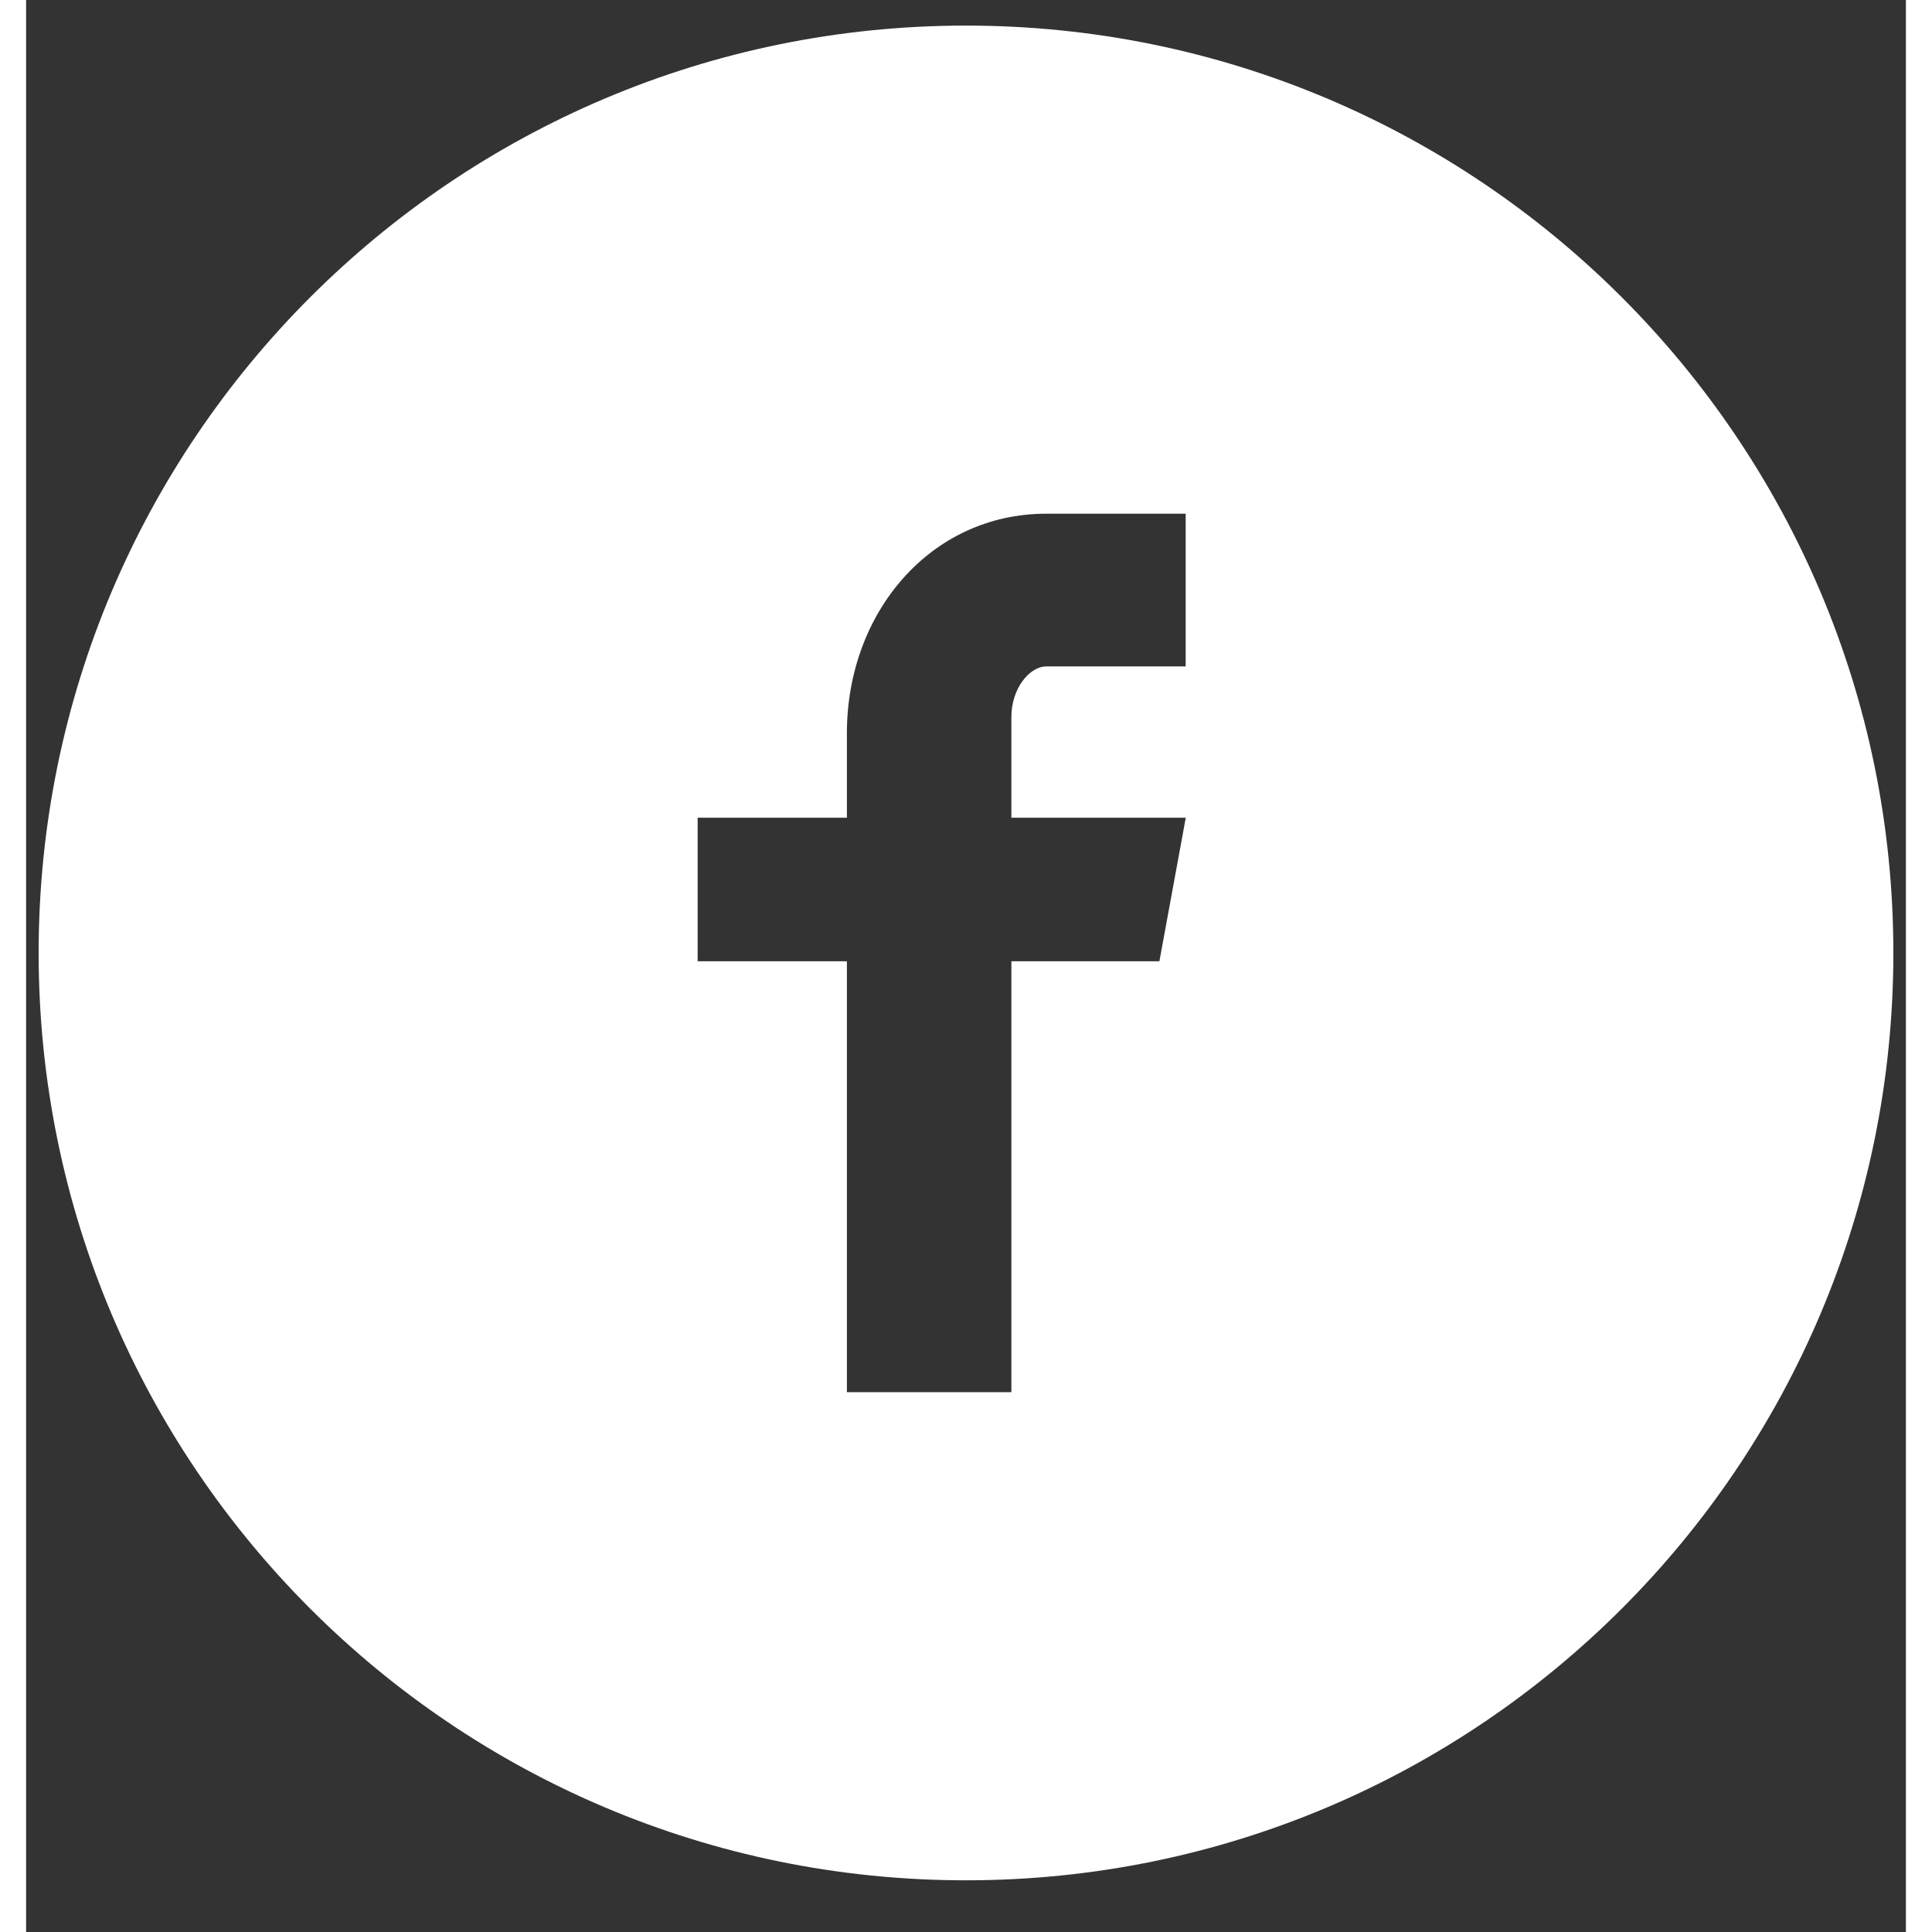 <svg width="38" height="38" viewBox="0 0 36 37" fill="none" xmlns="http://www.w3.org/2000/svg">
<rect x="0" y="0" width="36" height="37" fill="#333333" stroke="none"/>
<path d="M18 0.49C8.191 0.49 0.24 8.442 0.24 18.25C0.24 28.059 8.191 36.01 18 36.01C27.809 36.01 35.76 28.059 35.76 18.25C35.76 8.442 27.809 0.49 18 0.49ZM22.207 12.763H19.537C19.221 12.763 18.869 13.179 18.869 13.732V15.66H22.209L21.704 18.409H18.869V26.662H15.719V18.409H12.861V15.66H15.719V14.043C15.719 11.723 17.328 9.838 19.537 9.838H22.207V12.763Z" fill="white"/>
</svg>
